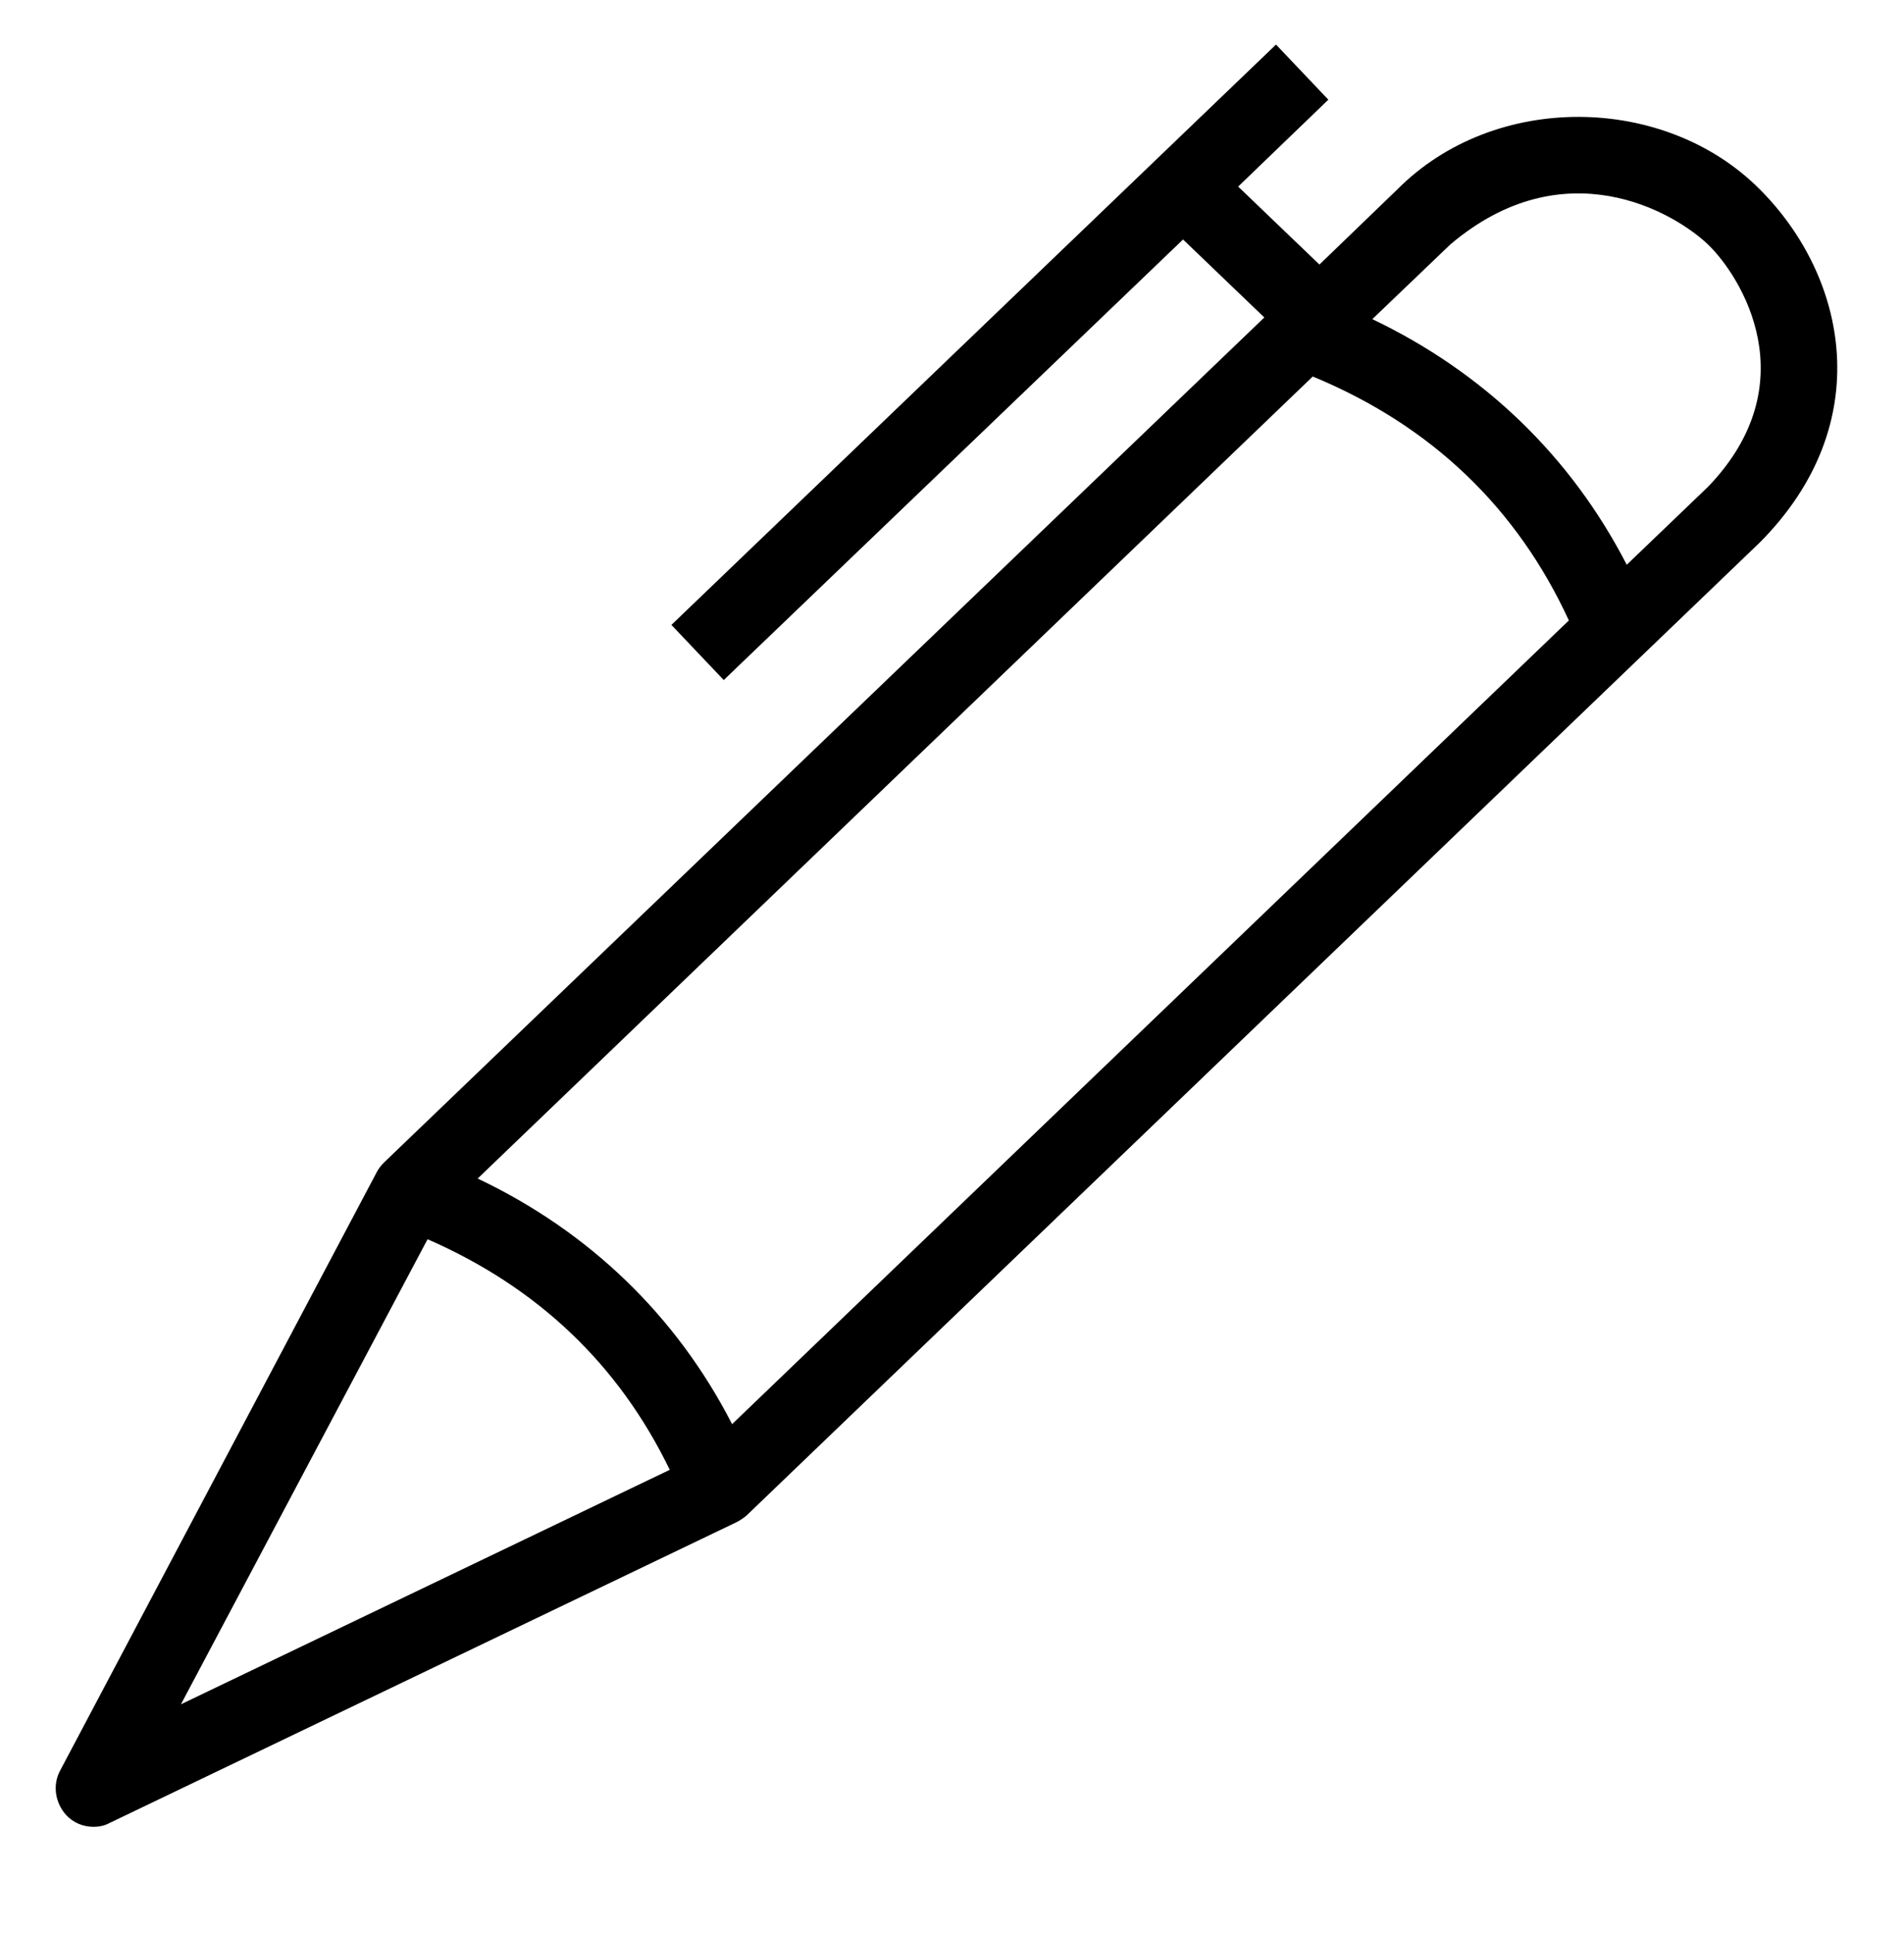 <?xml version="1.0" encoding="utf-8"?>
<!-- Generator: Adobe Illustrator 21.1.0, SVG Export Plug-In . SVG Version: 6.00 Build 0)  -->
<svg version="1.1" id="Layer_1" xmlns="http://www.w3.org/2000/svg" xmlns:xlink="http://www.w3.org/1999/xlink" x="0px" y="0px"
	 viewBox="0 0 342 347" style="enable-background:new 0 0 342 347;" xml:space="preserve">
<path d="M316.1,34c-17-17.1-47.6-17.6-65.1,0L237,47.5l-14.6-14l16.2-15.6L229.2,8L120.6,112.2l9.4,9.9L212.5,43l14.6,14L69,208.7
	c-0.5,0.5-1,1.1-1.3,1.7l0,0L10.8,317.9c-1.4,2.6-0.9,5.8,1.1,8c1.3,1.4,3.1,2.1,4.9,2.1c1,0,2-0.2,2.9-0.7l112.6-54l0,0
	c0.6-0.3,1.2-0.7,1.8-1.2l182-174.7C337.3,76.1,331.8,49.7,316.1,34z M76.8,222.5c19.7,8.6,34.3,22.4,43.5,41.4L32.5,306L76.8,222.5
	z M131.5,255.7c-10-19.5-25.7-34.6-45.7-44.1l150-144c21.3,8.8,36.7,23.6,46,43.8L131.5,255.7z M306.8,87.4l-14.6,14
	c-10-19.4-25.6-34.5-45.7-44.1l14-13.4c20.4-17.3,40.1-5.9,46.3,0C312.8,49.7,324.7,68.8,306.8,87.4z"/>
</svg>
